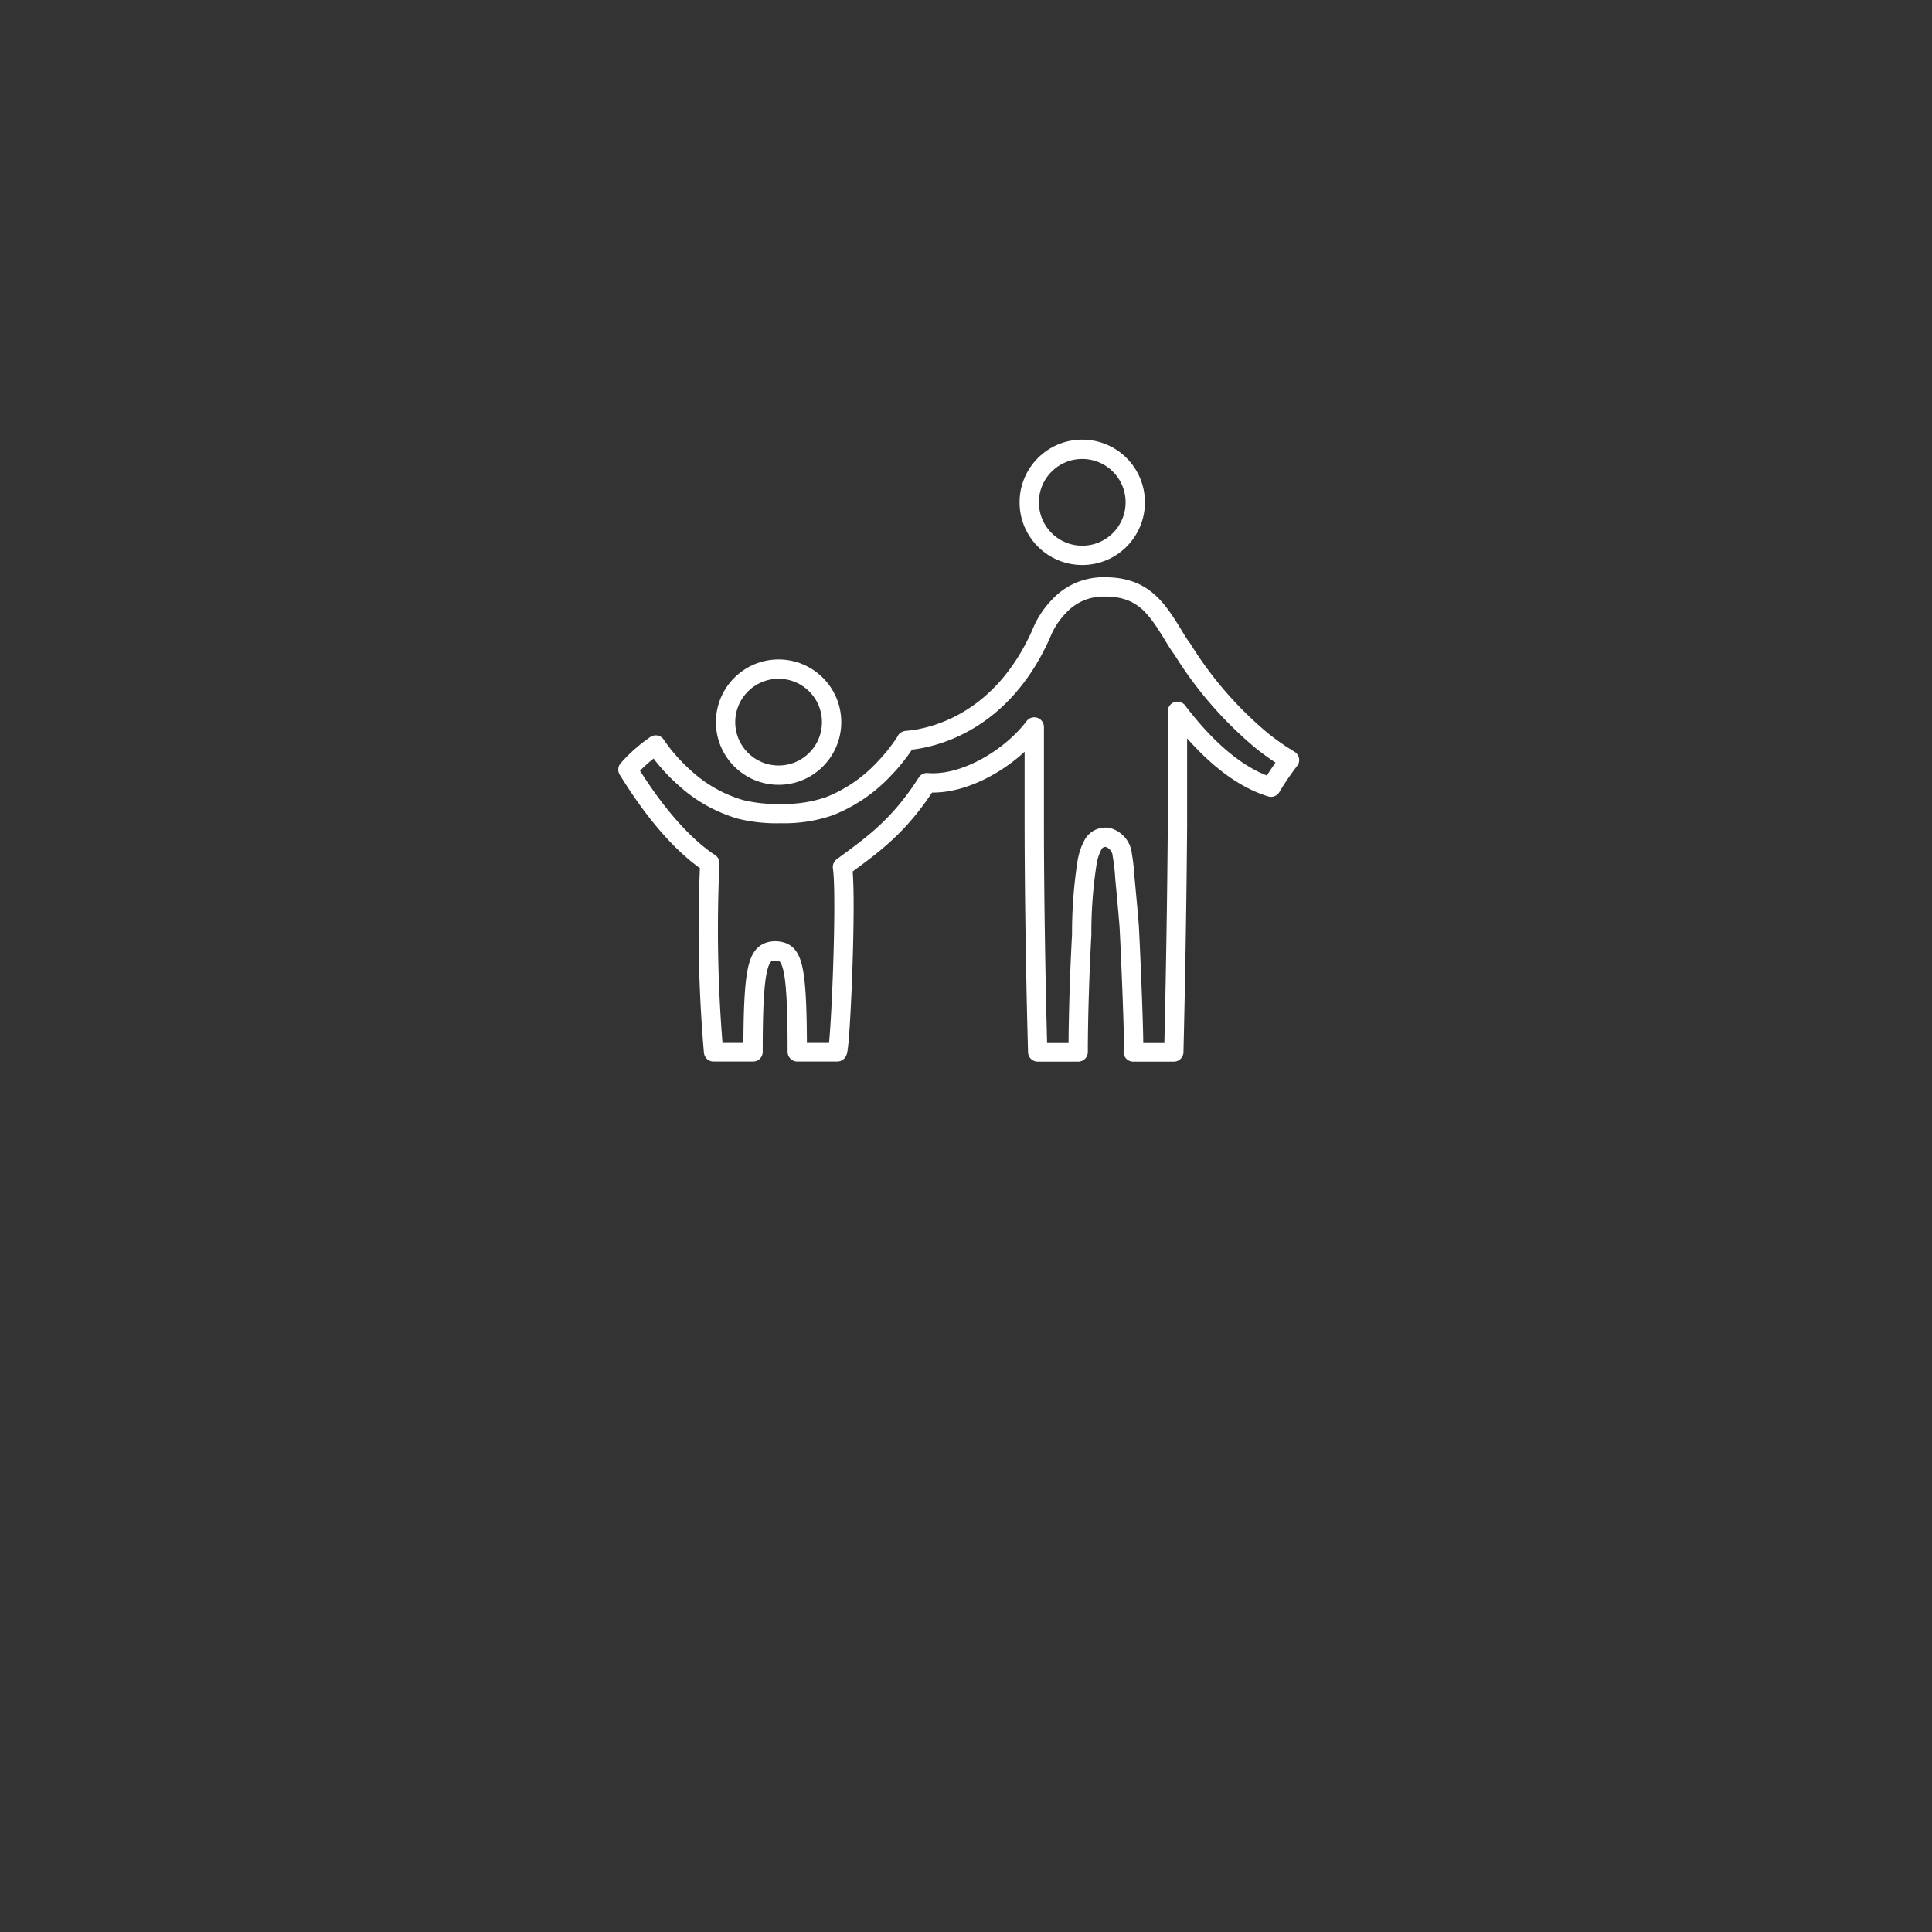 <svg xmlns="http://www.w3.org/2000/svg" viewBox="0 0 180 180"><rect x="0" y="0" width="180" height="180" fill="#333333" stroke="none"/><defs><style>.a{fill:#fff;opacity:0;}.b{fill:none;stroke:#fff;stroke-linecap:round;stroke-linejoin:round;stroke-width:1.8px;}</style></defs><title>s_bg_1</title><circle class="a" cx="90" cy="90" r="90"/><circle class="b" cx="72.54" cy="67.28" r="4.94"/><circle class="b" cx="100.83" cy="46.8" r="4.94"/><path class="b" d="M109.2,59c-1.49-2.41-2.77-4.32-6.24-4.32a5.61,5.61,0,0,0-4.29,1.8A7.86,7.86,0,0,0,97,59.06C92.61,68.94,84.43,68.93,84.43,69s-.18.29-.21.34q-.21.32-.42.6a16.58,16.58,0,0,1-1.43,1.69,14,14,0,0,1-5.09,3.48,12.87,12.87,0,0,1-4.52.69A14,14,0,0,1,69,75.41a13.11,13.11,0,0,1-5.28-3,16.35,16.35,0,0,1-2.63-3,14.28,14.28,0,0,0-2.59,2.29c2.76,4.49,5.41,7.26,7.63,8.72A132.88,132.88,0,0,0,66.48,98h3.68c0-8.33.51-9.33,2.06-9.41,1.55.08,2.06.8,2.06,9.41H78c.29,0,.91-14.49.49-17.22,2.7-2,5.22-3.7,7.87-7.86,3.54.3,7.85-2.34,10-5.19v8c0,.19,0,.34,0,.53,0,11,.32,21.75.32,21.75h3.77c0-3.17.15-7.75.33-10.92a42.39,42.39,0,0,1,.49-6.66,5.26,5.26,0,0,1,.59-1.78,1.32,1.32,0,0,1,1.34-.63,1.86,1.86,0,0,1,1.36,1.64,18.4,18.4,0,0,1,.24,2.11c.14,1.49.28,3,.4,4.46.06.86.55,11.78.38,11.78h3.78s.26-10.07.34-21.05V66.27c2.49,3.28,5.47,6.08,8.72,7.07a25,25,0,0,1,1.72-2.53l-.86-.54c-.73-.5-1.43-1-2.12-1.6a35.29,35.29,0,0,1-7-8.19C109.79,60,109.49,59.47,109.2,59Z"/></svg>
